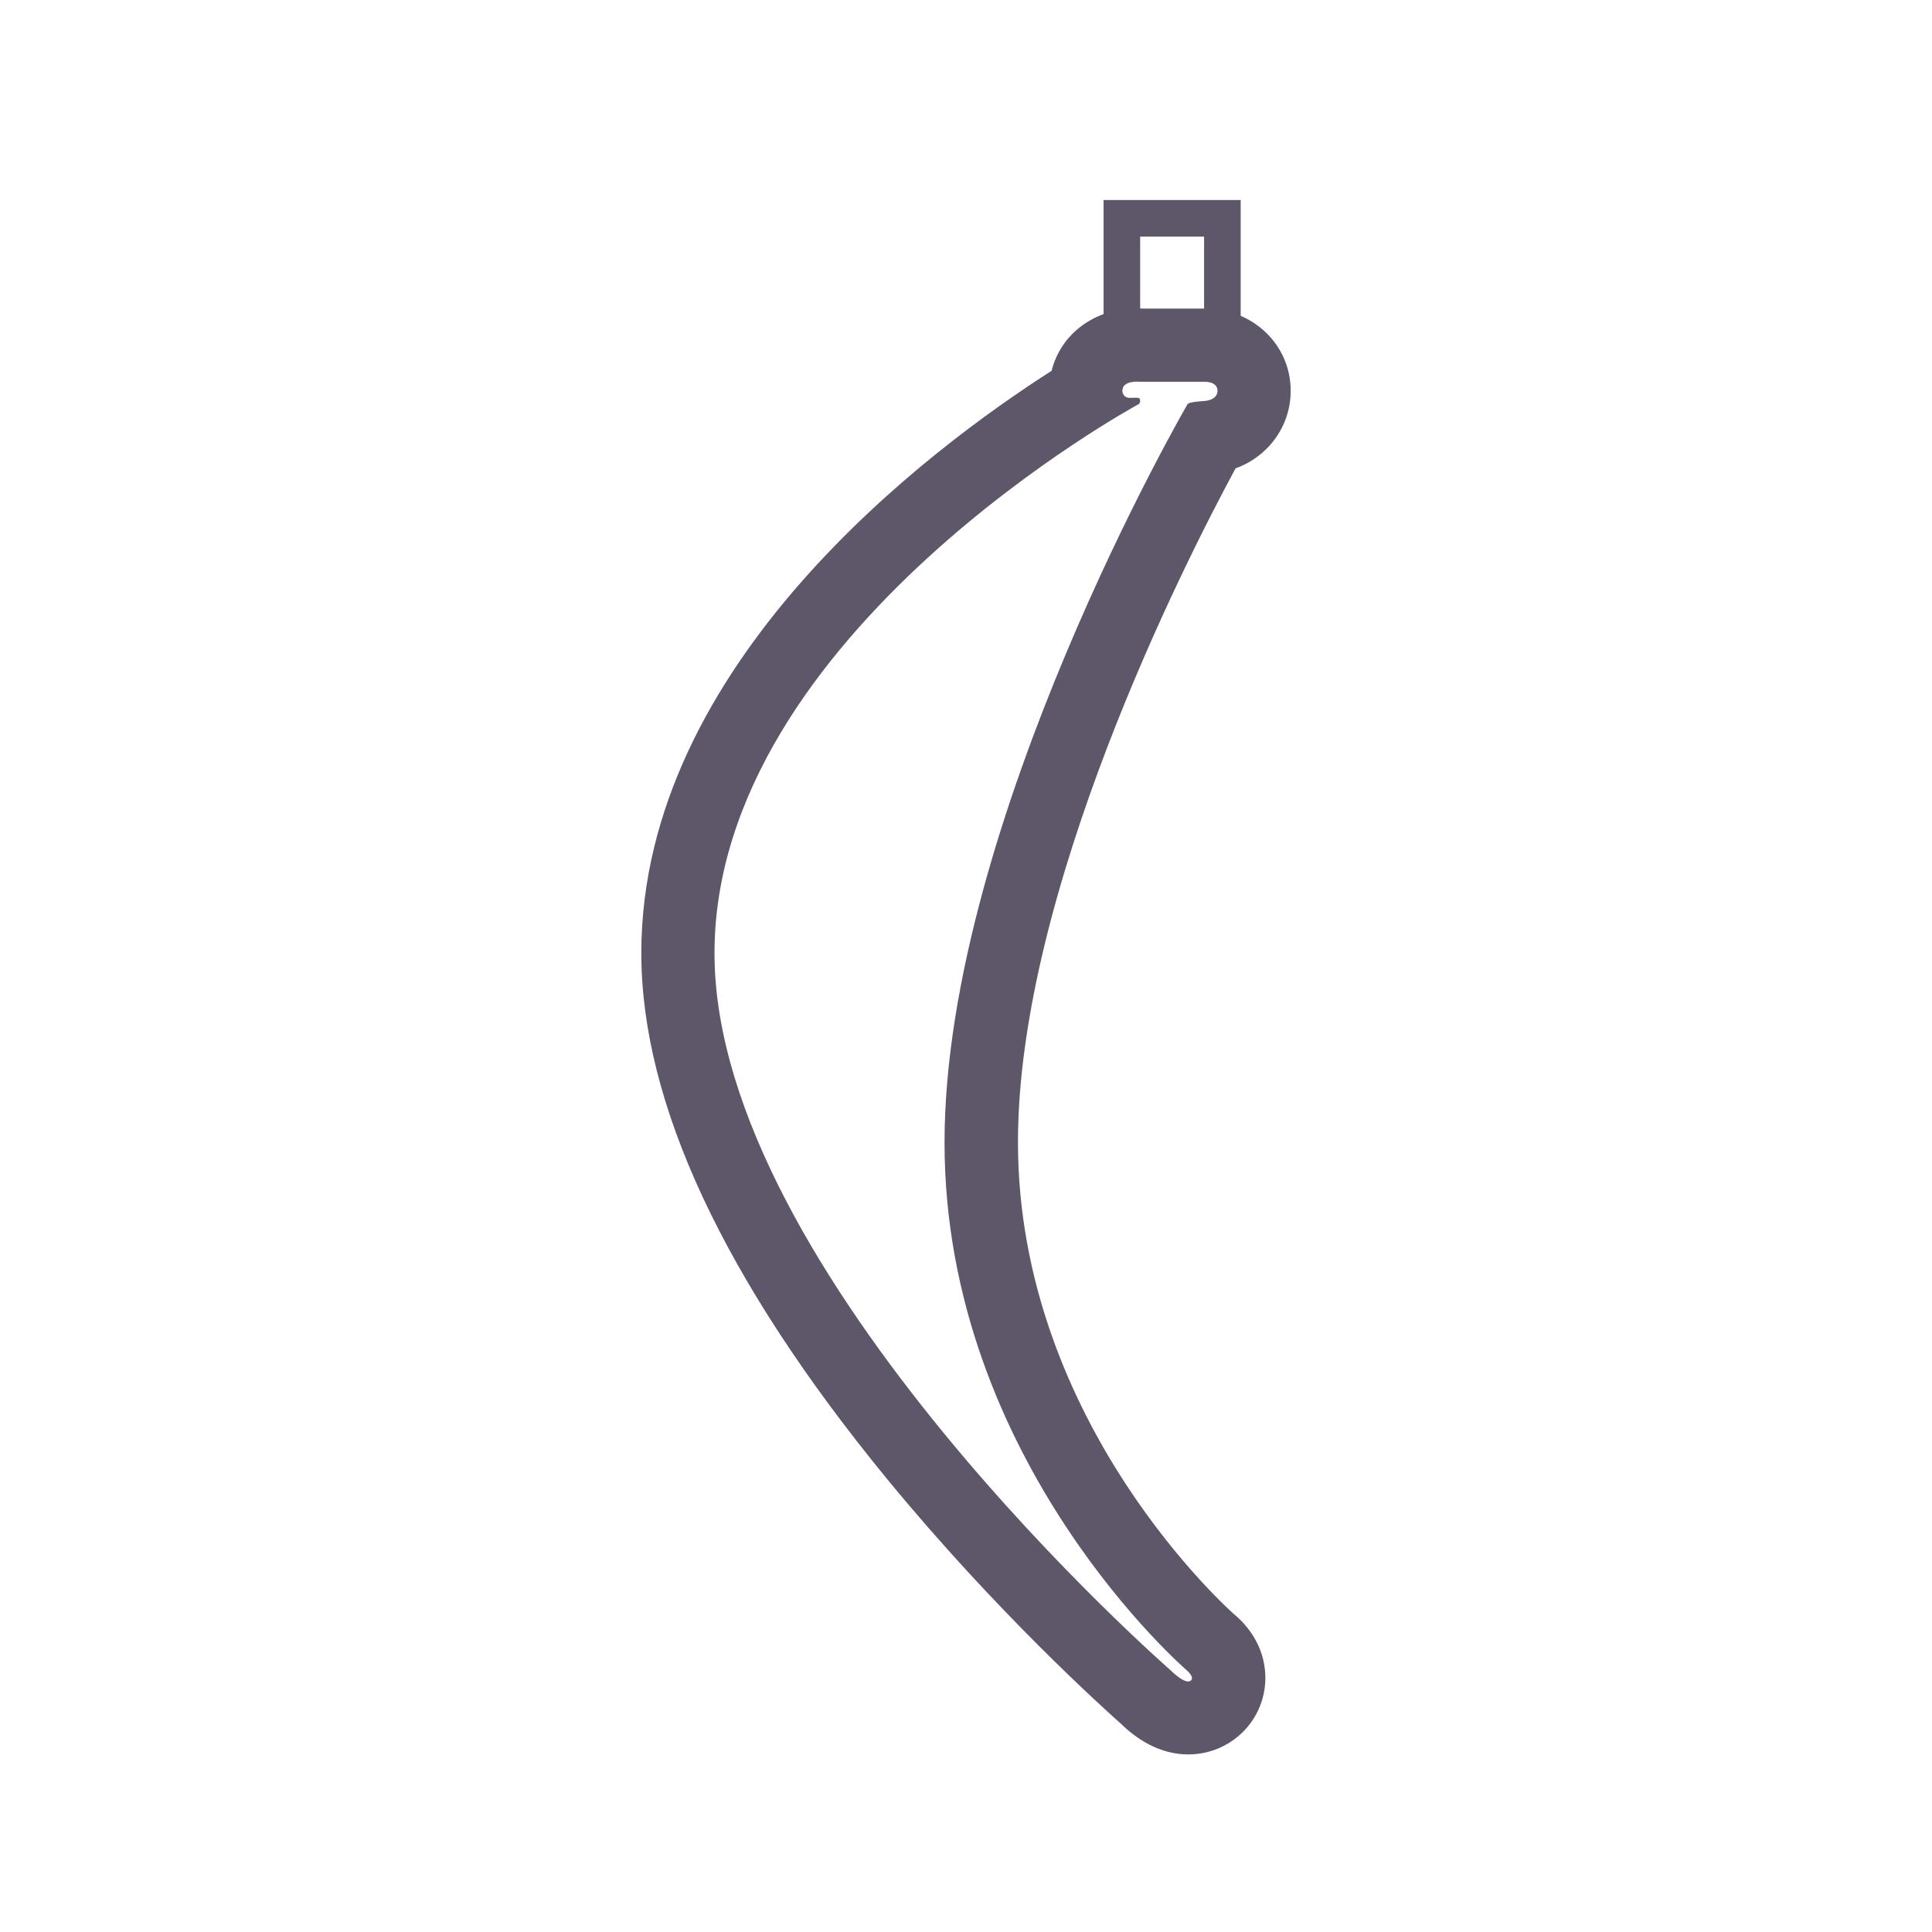 <?xml version="1.0" encoding="utf-8"?>
<!-- Generator: Adobe Illustrator 19.0.0, SVG Export Plug-In . SVG Version: 6.00 Build 0)  -->
<svg version="1.1" id="Layer_1" xmlns="http://www.w3.org/2000/svg" xmlns:xlink="http://www.w3.org/1999/xlink" x="0px" y="0px"
	 viewBox="0 0 792 792" style="enable-background:new 0 0 792 792;" xml:space="preserve">
<style type="text/css">
	.st0{fill:#5D5769;}
</style>
<path id="XMLID_9_" class="st0" d="M529.1,160.2c0-18.9-15.5-33.7-35.2-33.7c-0.3,0-0.5,0-0.7,0h-24.8c-0.7,0-1.4-0.1-2.3-0.1
	c-17.5,0-31.3,10.6-35,25.6c-49.9,31.9-168.2,120-168.2,238.7c0,61.5,33.8,133.9,100.5,215.3c45.2,55.1,89.8,95,96.4,100.9
	c6,5.8,15.4,12.3,27.3,12.3c0,0,0,0,0,0c8.5,0,16.5-3.3,22.5-9.3c6.1-6.1,9.4-14.5,9.1-23.1c-0.4-12.5-7.8-20.7-12.1-24.5l-0.2-0.1
	c-0.9-0.8-89.1-78-89.1-194c0-102.8,67.9-236.8,89.2-276.2C519.8,187.2,529.1,174.8,529.1,160.2z M493.6,164.4c0,0-6.3,0.3-6.8,1.3
	c0,0-99.6,171.6-99.6,302.7S486.8,685,486.8,685s2.8,2.5,1.5,3.8c-2.2,2.2-8.1-3.8-8.1-3.8S292.9,521.9,292.9,390.8
	s174-225.2,174-225.2s0.5-0.5,0.5-1.2c0-1.8-1.1-1.3-4.2-1.3s-3.1-2.9-3.1-2.9c0-4.5,7.3-3.7,7.3-3.7h26.2c0,0,5.5-0.3,5.5,3.7
	S493.6,164.4,493.6,164.4z"/>
<path id="XMLID_8_" class="st0" d="M452.4,82v59.7h56.2V82H452.4z M493.6,126.7h-26.2V97h26.2V126.7z"/>
</svg>
